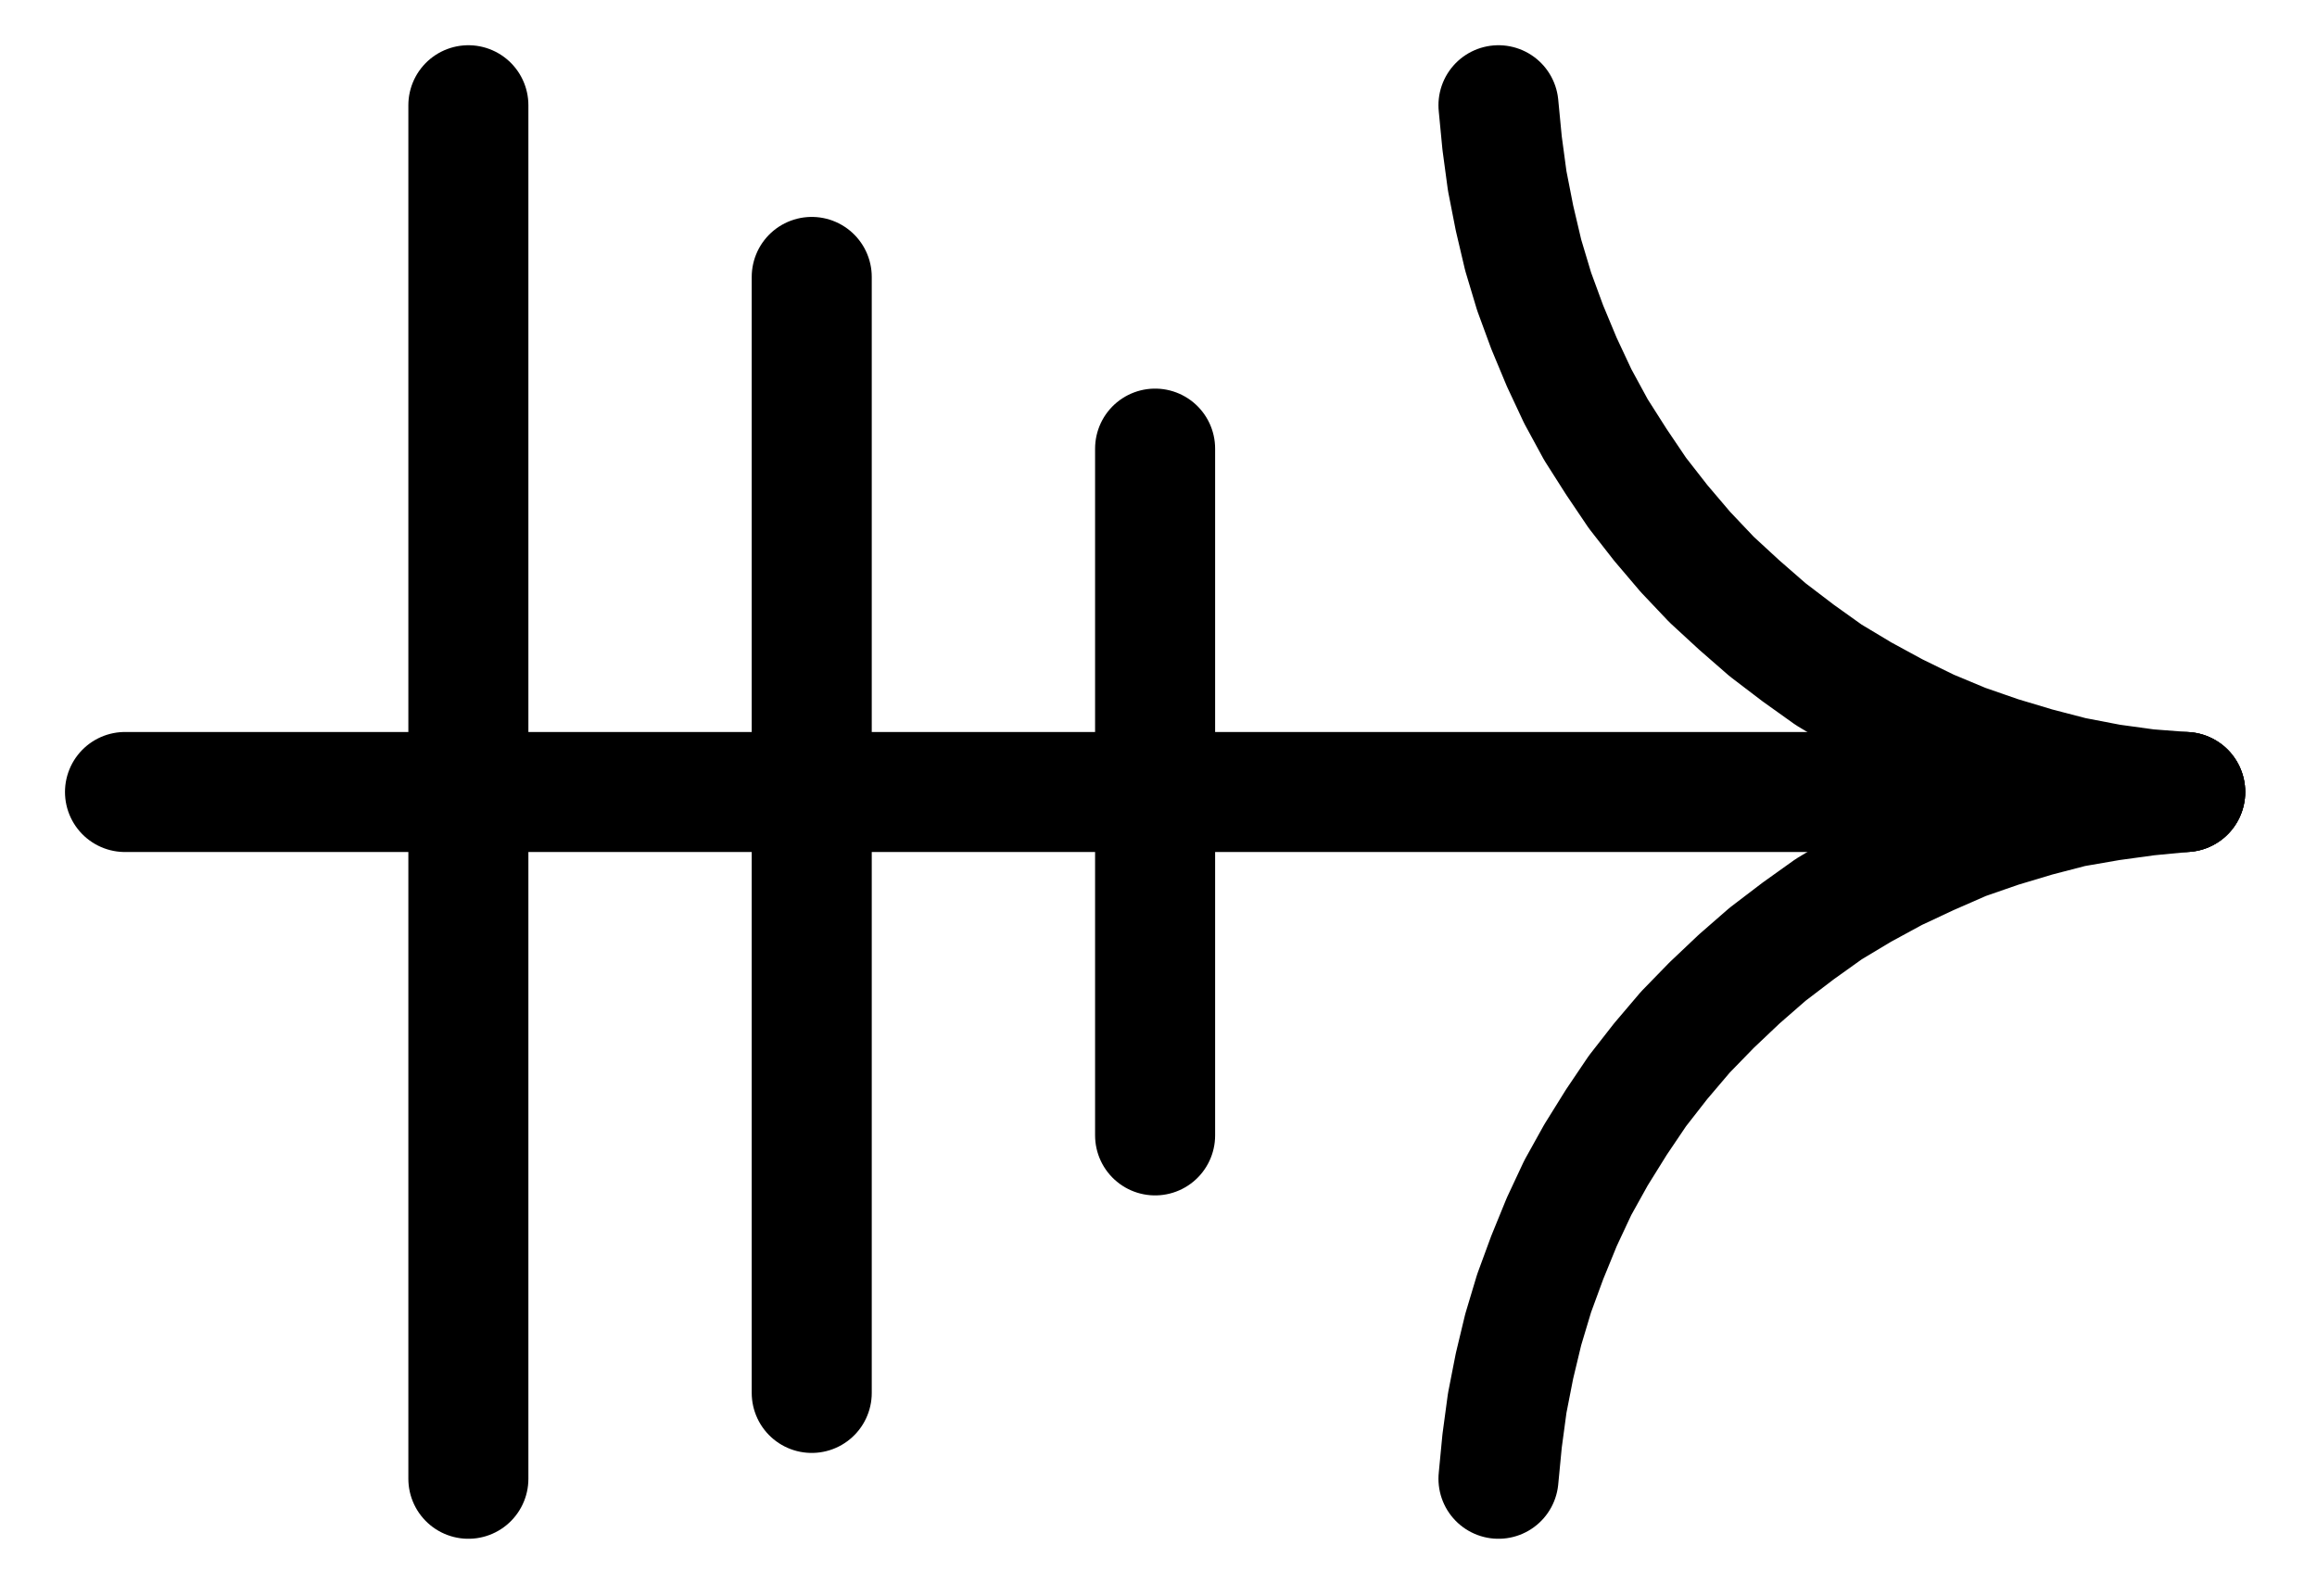 <?xml version="1.0" encoding="UTF-8" standalone="no"?>
<!-- Created with Inkscape (http://www.inkscape.org/) -->

<svg
   version="1.1"
   id="svg1"
   width="509.6"
   height="351.04"
   viewBox="0 0 509.6 351.04"
   sodipodi:docname="Sagittarius13.pdf"
   xmlns:inkscape="http://www.inkscape.org/namespaces/inkscape"
   xmlns:sodipodi="http://sodipodi.sourceforge.net/DTD/sodipodi-0.dtd"
   xmlns="http://www.w3.org/2000/svg"
   xmlns:svg="http://www.w3.org/2000/svg">
  <defs
     id="defs1">
    <clipPath
       clipPathUnits="userSpaceOnUse"
       id="clipPath2">
      <path
         d="M 0,0.16 V 1122.56 H 793.6 V 0.16 Z"
         transform="translate(3.3333333e-6)"
         clip-rule="evenodd"
         id="path2" />
    </clipPath>
    <clipPath
       clipPathUnits="userSpaceOnUse"
       id="clipPath4">
      <path
         d="M 0,0.16 V 1122.56 H 793.6 V 0.16 Z"
         transform="translate(-472.32,-410.24)"
         clip-rule="evenodd"
         id="path4" />
    </clipPath>
    <clipPath
       clipPathUnits="userSpaceOnUse"
       id="clipPath6">
      <path
         d="M 0,0.16 V 1122.56 H 793.6 V 0.16 Z"
         transform="translate(-623.36,-561.28)"
         clip-rule="evenodd"
         id="path6" />
    </clipPath>
    <clipPath
       clipPathUnits="userSpaceOnUse"
       id="clipPath8">
      <path
         d="M 0,0.16 V 1122.56 H 793.6 V 0.16 Z"
         transform="translate(3.3333333e-6)"
         clip-rule="evenodd"
         id="path8" />
    </clipPath>
    <clipPath
       clipPathUnits="userSpaceOnUse"
       id="clipPath10">
      <path
         d="M 0,0.16 V 1122.56 H 793.6 V 0.16 Z"
         transform="translate(3.3333333e-6)"
         clip-rule="evenodd"
         id="path10" />
    </clipPath>
    <clipPath
       clipPathUnits="userSpaceOnUse"
       id="clipPath12">
      <path
         d="M 0,0.16 V 1122.56 H 793.6 V 0.16 Z"
         transform="translate(3.3333333e-6)"
         clip-rule="evenodd"
         id="path12" />
    </clipPath>
  </defs>
  <sodipodi:namedview
     id="namedview1"
     pagecolor="#505050"
     bordercolor="#eeeeee"
     borderopacity="1"
     inkscape:showpageshadow="0"
     inkscape:pageopacity="0"
     inkscape:pagecheckerboard="0"
     inkscape:deskcolor="#505050">
    <inkscape:page
       x="0"
       y="0"
       inkscape:label="1"
       id="page1"
       width="509.6"
       height="351.04"
       margin="0"
       bleed="0" />
  </sodipodi:namedview>
  <g
     id="g1"
     inkscape:groupmode="layer"
     inkscape:label="1">
    <path
       id="path1"
       d="M 170.24,561.28 H 623.36"
       style="fill:none;stroke:#000000;stroke-width:26.4;stroke-linecap:round;stroke-linejoin:round;stroke-miterlimit:10;stroke-dasharray:none;stroke-opacity:1"
       transform="translate(-142.747,-387.093)"
       clip-path="url(#clipPath2)" />
    <path
       id="path3"
       d="m 0,0 0.8,8.32 1.12,8.32 1.6,8.16 1.92,8.16 2.4,8 2.88,7.84 3.2,7.68 3.52,7.52 4,7.36 4.48,7.04 4.64,6.88 5.12,6.56 5.44,6.4 5.76,6.08 6.08,5.6 6.24,5.44 6.72,5.12 6.72,4.8 7.2,4.32 7.36,4 7.52,3.68 7.68,3.2 7.84,2.72 8,2.4 8,2.08 8.32,1.6 8.16,1.12 8.32,0.64"
       style="fill:none;stroke:#000000;stroke-width:26.4;stroke-linecap:round;stroke-linejoin:round;stroke-miterlimit:10;stroke-dasharray:none;stroke-opacity:1"
       transform="translate(329.573,23.147)"
       clip-path="url(#clipPath4)" />
    <path
       id="path5"
       d="m 0,0 -8.32,0.8 -8.16,1.12 -8.32,1.44 -8,2.08 -8,2.4 -7.84,2.72 -7.68,3.36 -7.52,3.52 -7.36,4 -7.2,4.32 -6.72,4.8 -6.72,5.12 -6.24,5.44 -6.08,5.76 -5.76,5.92 -5.44,6.4 -5.12,6.56 -4.64,6.88 -4.48,7.2 -4,7.2 -3.52,7.52 -3.2,7.84 -2.88,7.84 -2.4,8 -1.92,8 -1.6,8.16 -1.12,8.32 -0.8,8.32"
       style="fill:none;stroke:#000000;stroke-width:26.4;stroke-linecap:round;stroke-linejoin:round;stroke-miterlimit:10;stroke-dasharray:none;stroke-opacity:1"
       transform="translate(480.613,174.187)"
       clip-path="url(#clipPath6)" />
    <path
       id="path7"
       d="M 396.8,485.76 V 636.8"
       style="fill:none;stroke:#000000;stroke-width:26.4;stroke-linecap:round;stroke-linejoin:round;stroke-miterlimit:10;stroke-dasharray:none;stroke-opacity:1"
       transform="translate(-142.747,-387.093)"
       clip-path="url(#clipPath8)" />
    <path
       id="path9"
       d="M 321.28,448 V 693.44"
       style="fill:none;stroke:#000000;stroke-width:26.4;stroke-linecap:round;stroke-linejoin:round;stroke-miterlimit:10;stroke-dasharray:none;stroke-opacity:1"
       transform="translate(-142.747,-387.093)"
       clip-path="url(#clipPath10)" />
    <path
       id="path11"
       d="M 245.76,410.24 V 712.32"
       style="fill:none;stroke:#000000;stroke-width:26.4;stroke-linecap:round;stroke-linejoin:round;stroke-miterlimit:10;stroke-dasharray:none;stroke-opacity:1"
       transform="translate(-142.747,-387.093)"
       clip-path="url(#clipPath12)" />
  </g>
</svg>
